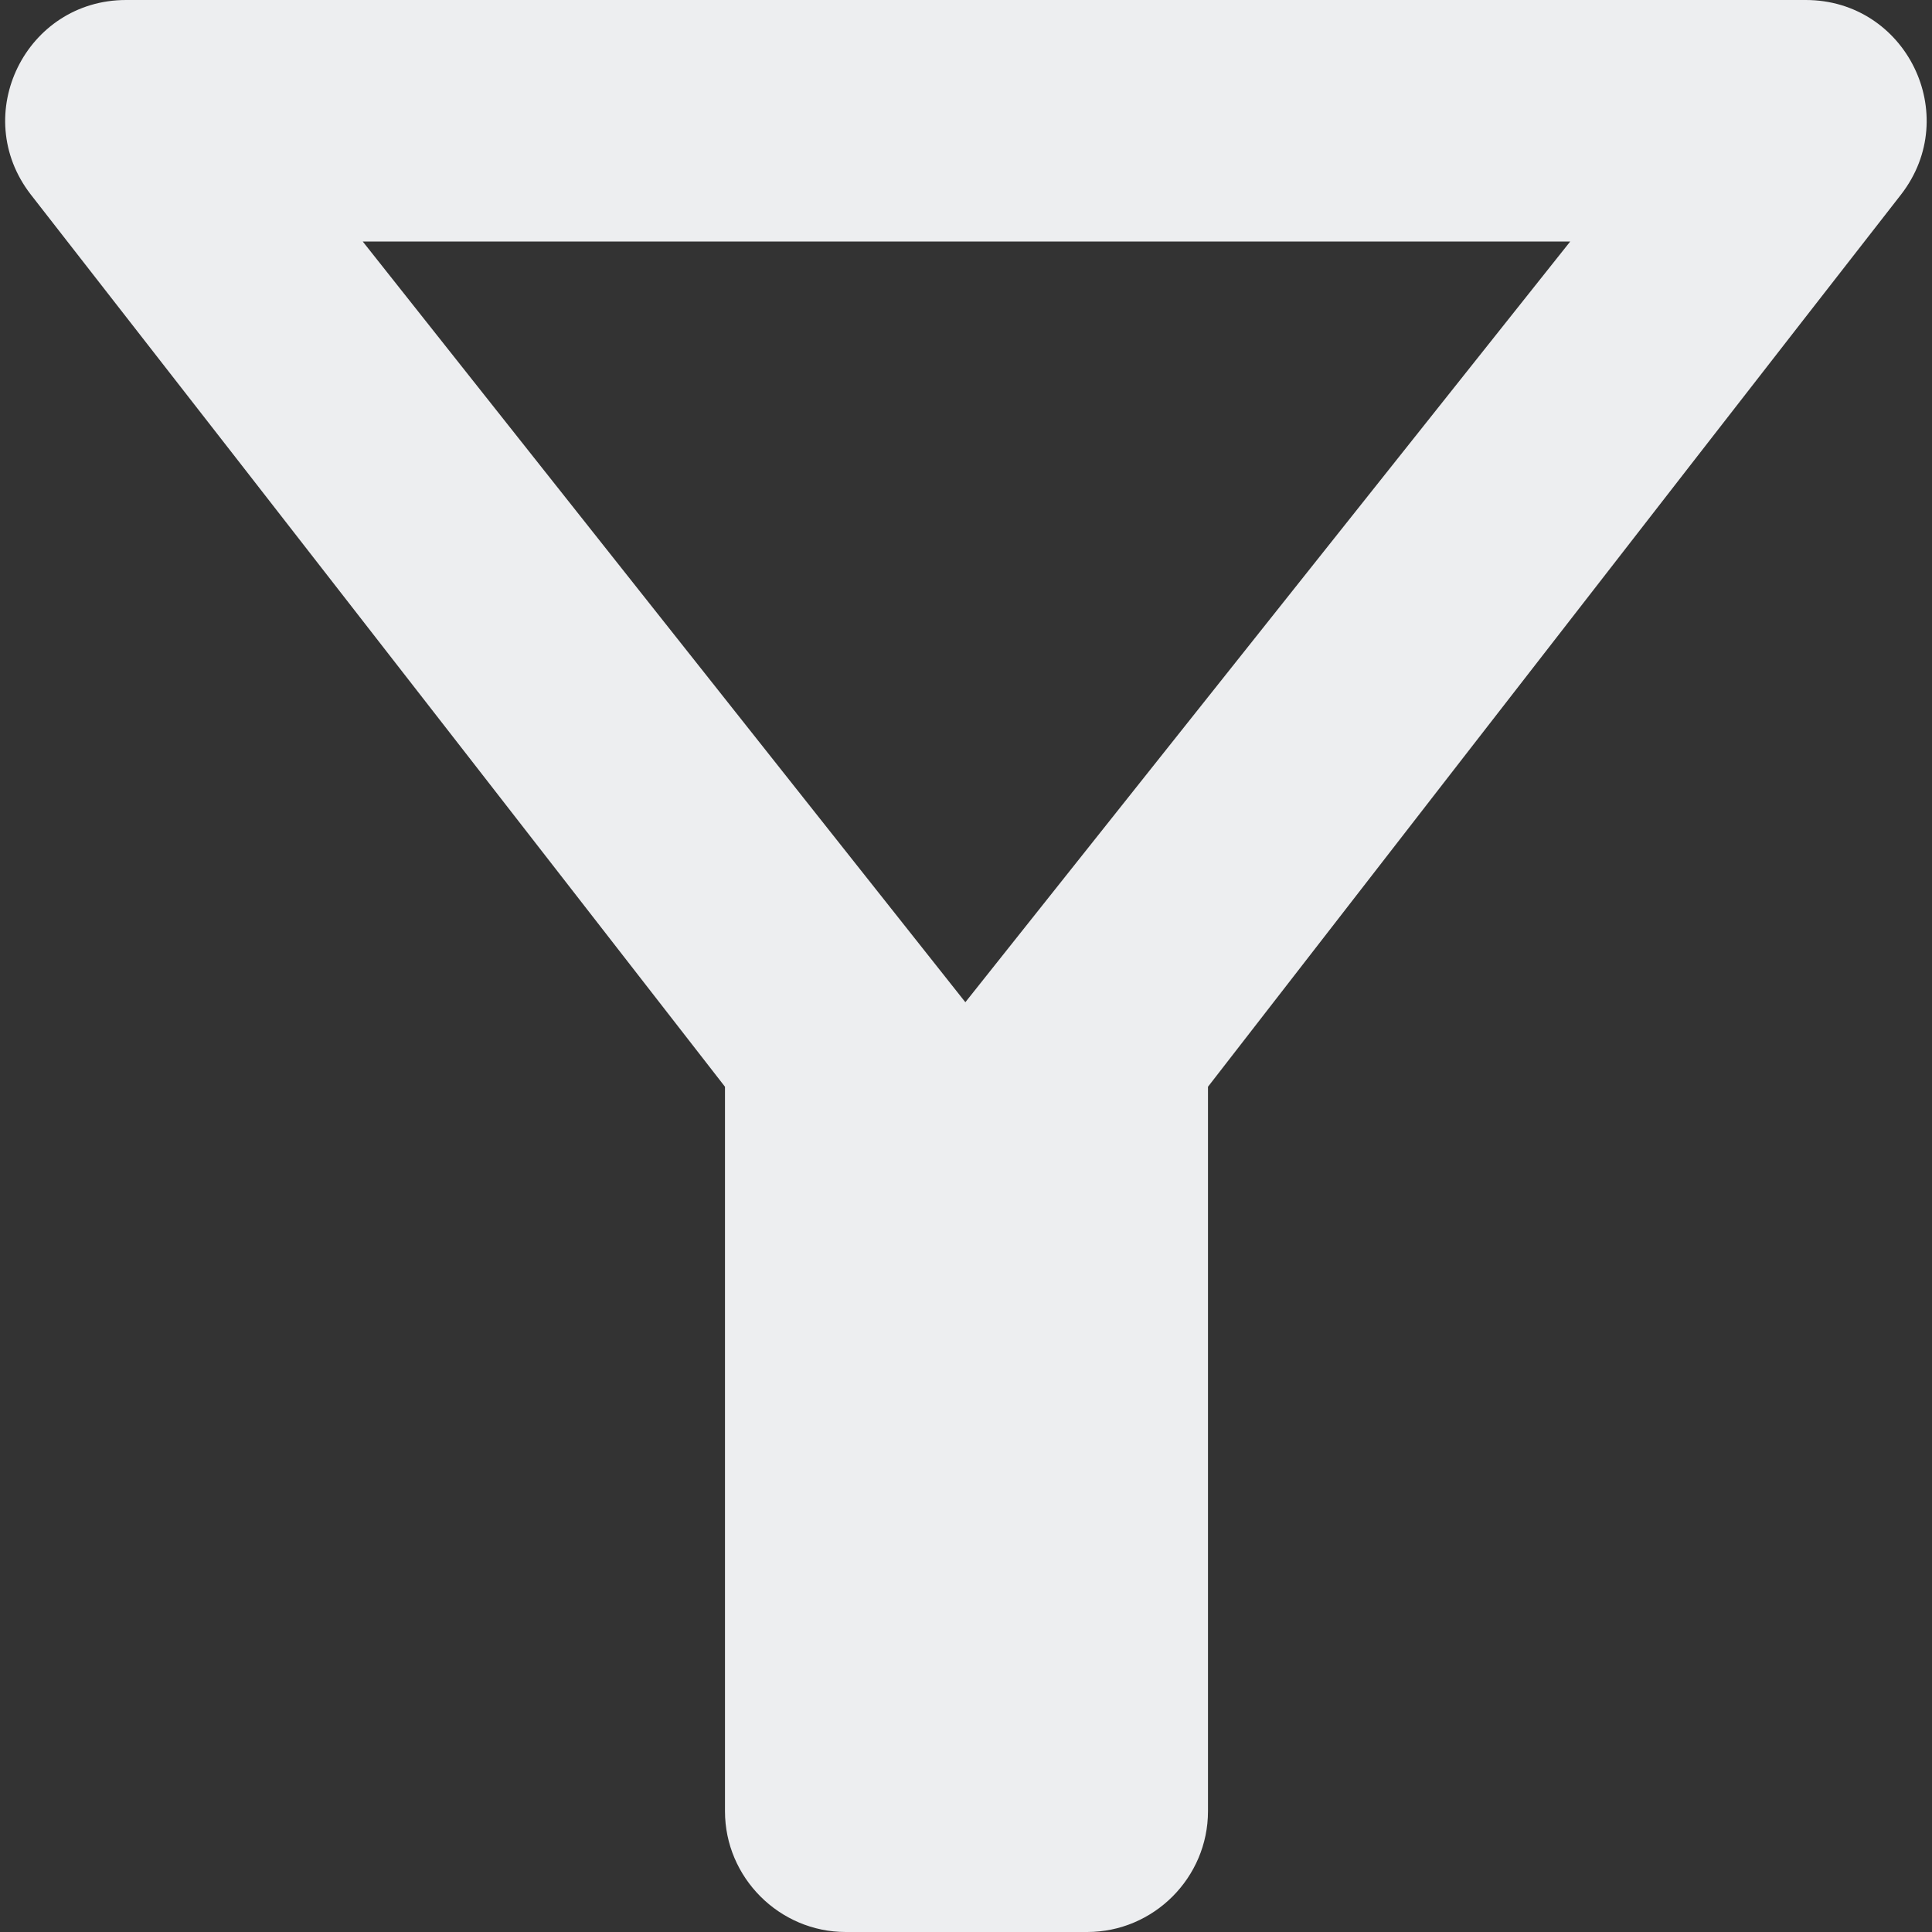 <svg width="12" height="12" viewBox="0 0 12 12" fill="none" xmlns="http://www.w3.org/2000/svg">
<rect x="0" y="0" width="12" height="12" fill="#333333" stroke="none"/>
<path d="M2.253 1.5H9.753L5.996 6.225L2.253 1.5ZM0.191 1.208C1.706 3.15 4.503 6.75 4.503 6.75V11.25C4.503 11.662 4.841 12 5.253 12H6.753C7.166 12 7.503 11.662 7.503 11.25V6.75C7.503 6.75 10.293 3.15 11.808 1.208C12.191 0.713 11.838 0 11.216 0H0.783C0.161 0 -0.192 0.713 0.191 1.208Z" fill="#EDEEF0"/>
</svg>
